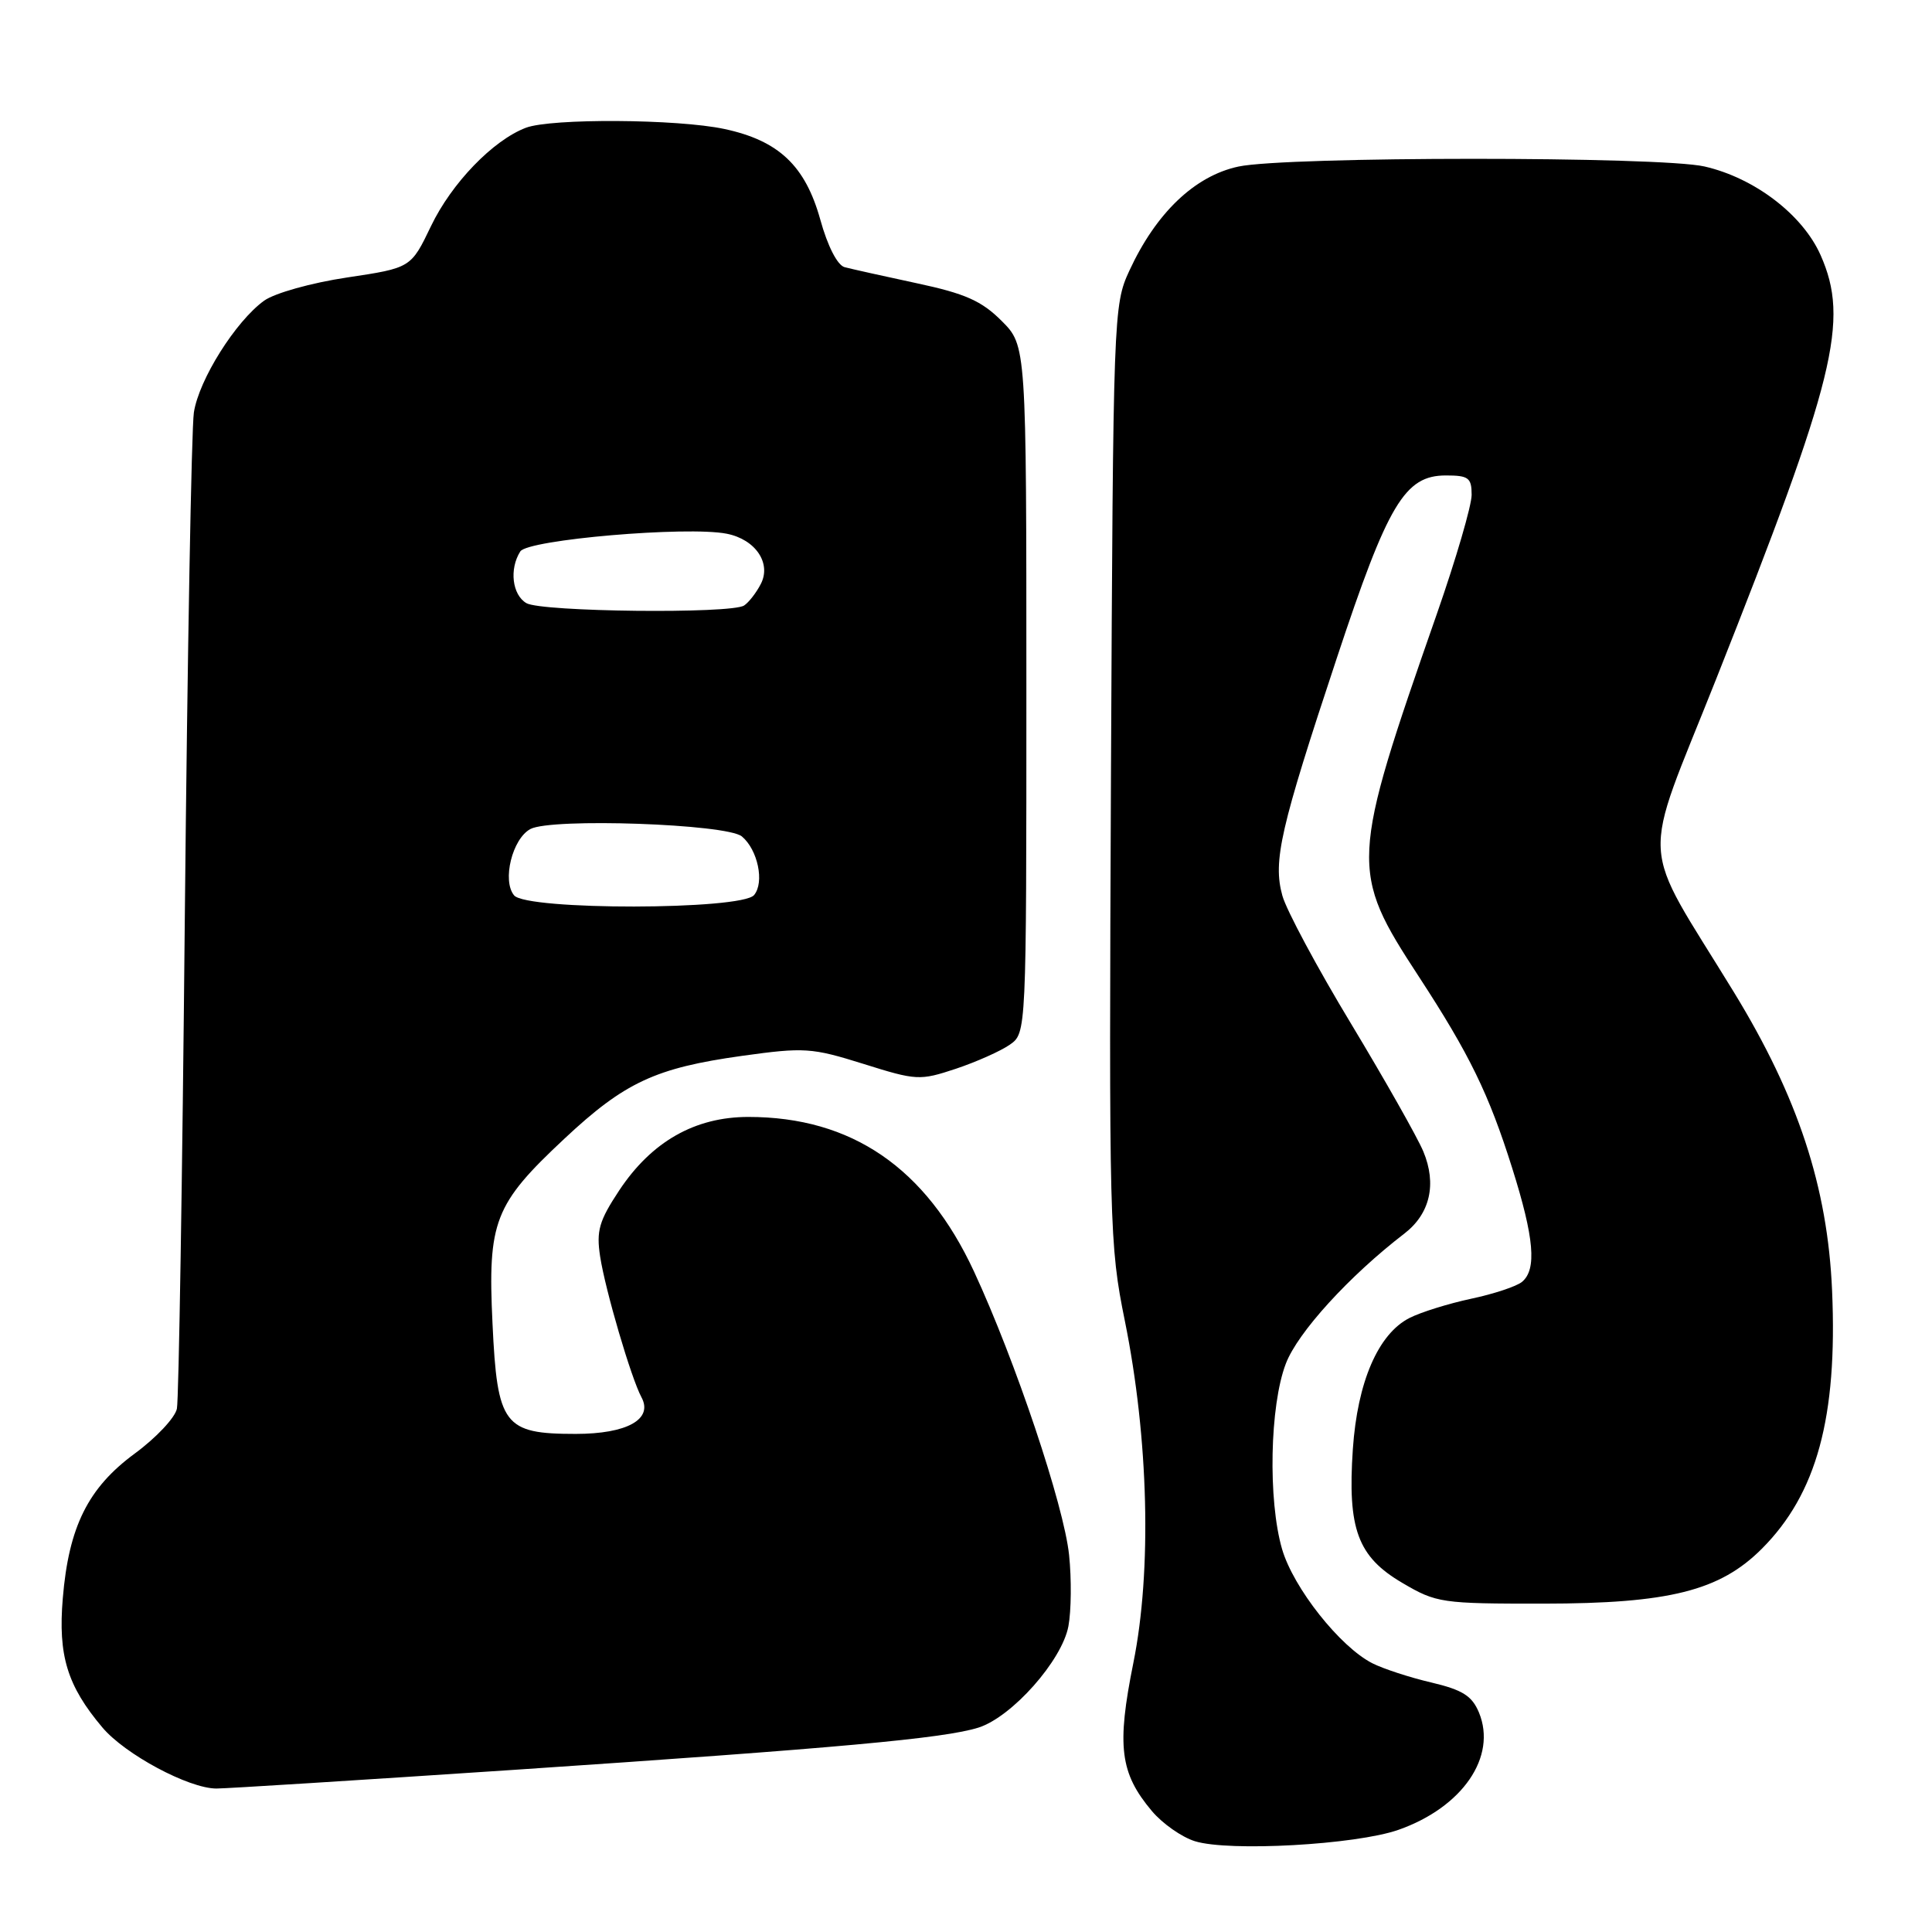 <?xml version="1.0" encoding="UTF-8" standalone="no"?>
<!DOCTYPE svg PUBLIC "-//W3C//DTD SVG 1.1//EN" "http://www.w3.org/Graphics/SVG/1.1/DTD/svg11.dtd" >
<svg xmlns="http://www.w3.org/2000/svg" xmlns:xlink="http://www.w3.org/1999/xlink" version="1.1" viewBox="0 0 256 256">
 <g >
 <path fill="currentColor"
d=" M 185.28 242.47 C 193.78 239.49 198.39 232.78 195.97 226.92 C 195.05 224.71 193.80 223.92 189.66 222.94 C 186.82 222.28 183.31 221.13 181.86 220.40 C 177.57 218.23 171.38 210.41 169.88 205.26 C 168.00 198.78 168.25 186.24 170.38 180.69 C 171.95 176.56 178.78 169.07 186.08 163.46 C 189.49 160.84 190.40 156.90 188.60 152.58 C 187.81 150.69 183.50 143.08 179.03 135.66 C 174.55 128.25 170.45 120.60 169.92 118.68 C 168.65 114.08 169.63 109.82 177.13 87.21 C 183.92 66.72 186.14 63.00 191.59 63.00 C 194.59 63.00 195.00 63.31 195.00 65.57 C 195.00 66.98 192.93 74.07 190.40 81.32 C 178.88 114.29 178.83 115.36 188.00 129.40 C 194.71 139.68 197.28 144.95 200.38 154.80 C 203.29 164.03 203.65 168.21 201.68 169.85 C 200.96 170.45 197.92 171.46 194.93 172.09 C 191.94 172.73 188.27 173.87 186.76 174.64 C 182.61 176.76 179.87 183.11 179.26 192.00 C 178.54 202.60 179.89 206.27 185.83 209.75 C 190.33 212.40 191.02 212.50 204.50 212.49 C 221.16 212.48 227.88 210.79 233.44 205.23 C 240.73 197.94 243.49 187.80 242.76 171.00 C 242.17 157.29 238.25 145.37 229.77 131.50 C 217.08 110.76 217.34 115.34 227.41 89.95 C 243.22 50.06 245.08 42.50 241.24 33.81 C 238.87 28.46 232.50 23.58 225.86 22.06 C 219.98 20.70 170.44 20.71 164.10 22.07 C 158.31 23.31 153.18 28.21 149.64 35.88 C 147.54 40.42 147.50 41.59 147.21 102.53 C 146.94 162.39 147.00 164.93 149.05 175.03 C 152.20 190.61 152.64 208.11 150.18 220.32 C 147.95 231.38 148.40 234.94 152.62 239.96 C 154.02 241.63 156.59 243.43 158.33 243.97 C 162.85 245.38 179.64 244.44 185.28 242.47 Z  M 68.16 234.51 C 110.82 231.65 125.16 230.35 129.67 228.91 C 134.10 227.49 140.72 220.03 141.57 215.48 C 141.95 213.45 141.99 209.20 141.66 206.05 C 140.98 199.49 134.54 180.30 129.07 168.50 C 122.69 154.74 112.85 148.00 99.16 148.00 C 92.08 148.00 86.34 151.27 82.06 157.72 C 79.38 161.77 79.00 163.09 79.52 166.49 C 80.21 170.97 83.63 182.61 85.00 185.15 C 86.57 188.06 83.08 190.00 76.28 190.00 C 66.76 190.00 65.89 188.85 65.26 175.38 C 64.61 161.83 65.49 159.58 74.79 150.88 C 82.77 143.41 86.86 141.51 98.30 139.91 C 106.58 138.76 107.54 138.82 114.41 140.97 C 121.44 143.18 121.88 143.20 126.65 141.62 C 129.37 140.71 132.58 139.28 133.80 138.43 C 136.00 136.89 136.00 136.89 136.00 91.34 C 136.00 45.80 136.00 45.80 132.72 42.52 C 130.07 39.87 127.90 38.90 121.47 37.53 C 117.08 36.59 112.78 35.63 111.91 35.40 C 110.96 35.14 109.66 32.61 108.69 29.09 C 106.70 21.96 103.19 18.63 95.98 17.09 C 89.76 15.76 73.03 15.66 69.68 16.93 C 65.32 18.59 59.84 24.27 57.11 29.96 C 54.45 35.50 54.45 35.50 45.98 36.77 C 41.24 37.48 36.40 38.84 35.00 39.84 C 31.23 42.56 26.36 50.30 25.69 54.65 C 25.37 56.77 24.83 86.85 24.49 121.50 C 24.16 156.15 23.69 185.47 23.44 186.66 C 23.20 187.85 20.69 190.52 17.86 192.60 C 11.67 197.15 9.11 202.29 8.32 211.78 C 7.68 219.37 8.91 223.38 13.56 228.89 C 16.56 232.46 24.99 236.97 28.66 236.99 C 29.85 237.00 47.62 235.88 68.16 234.51 Z  M 68.12 118.64 C 66.51 116.70 67.88 111.14 70.28 109.85 C 73.07 108.36 96.30 109.17 98.30 110.83 C 100.41 112.59 101.32 116.91 99.92 118.60 C 98.26 120.60 69.77 120.64 68.12 118.64 Z  M 69.75 79.92 C 67.87 78.82 67.46 75.40 68.94 73.07 C 69.93 71.50 91.06 69.69 96.29 70.72 C 100.11 71.47 102.25 74.64 100.80 77.40 C 100.20 78.56 99.21 79.83 98.60 80.23 C 96.92 81.36 71.74 81.08 69.75 79.92 Z "/>
</g>
</svg>